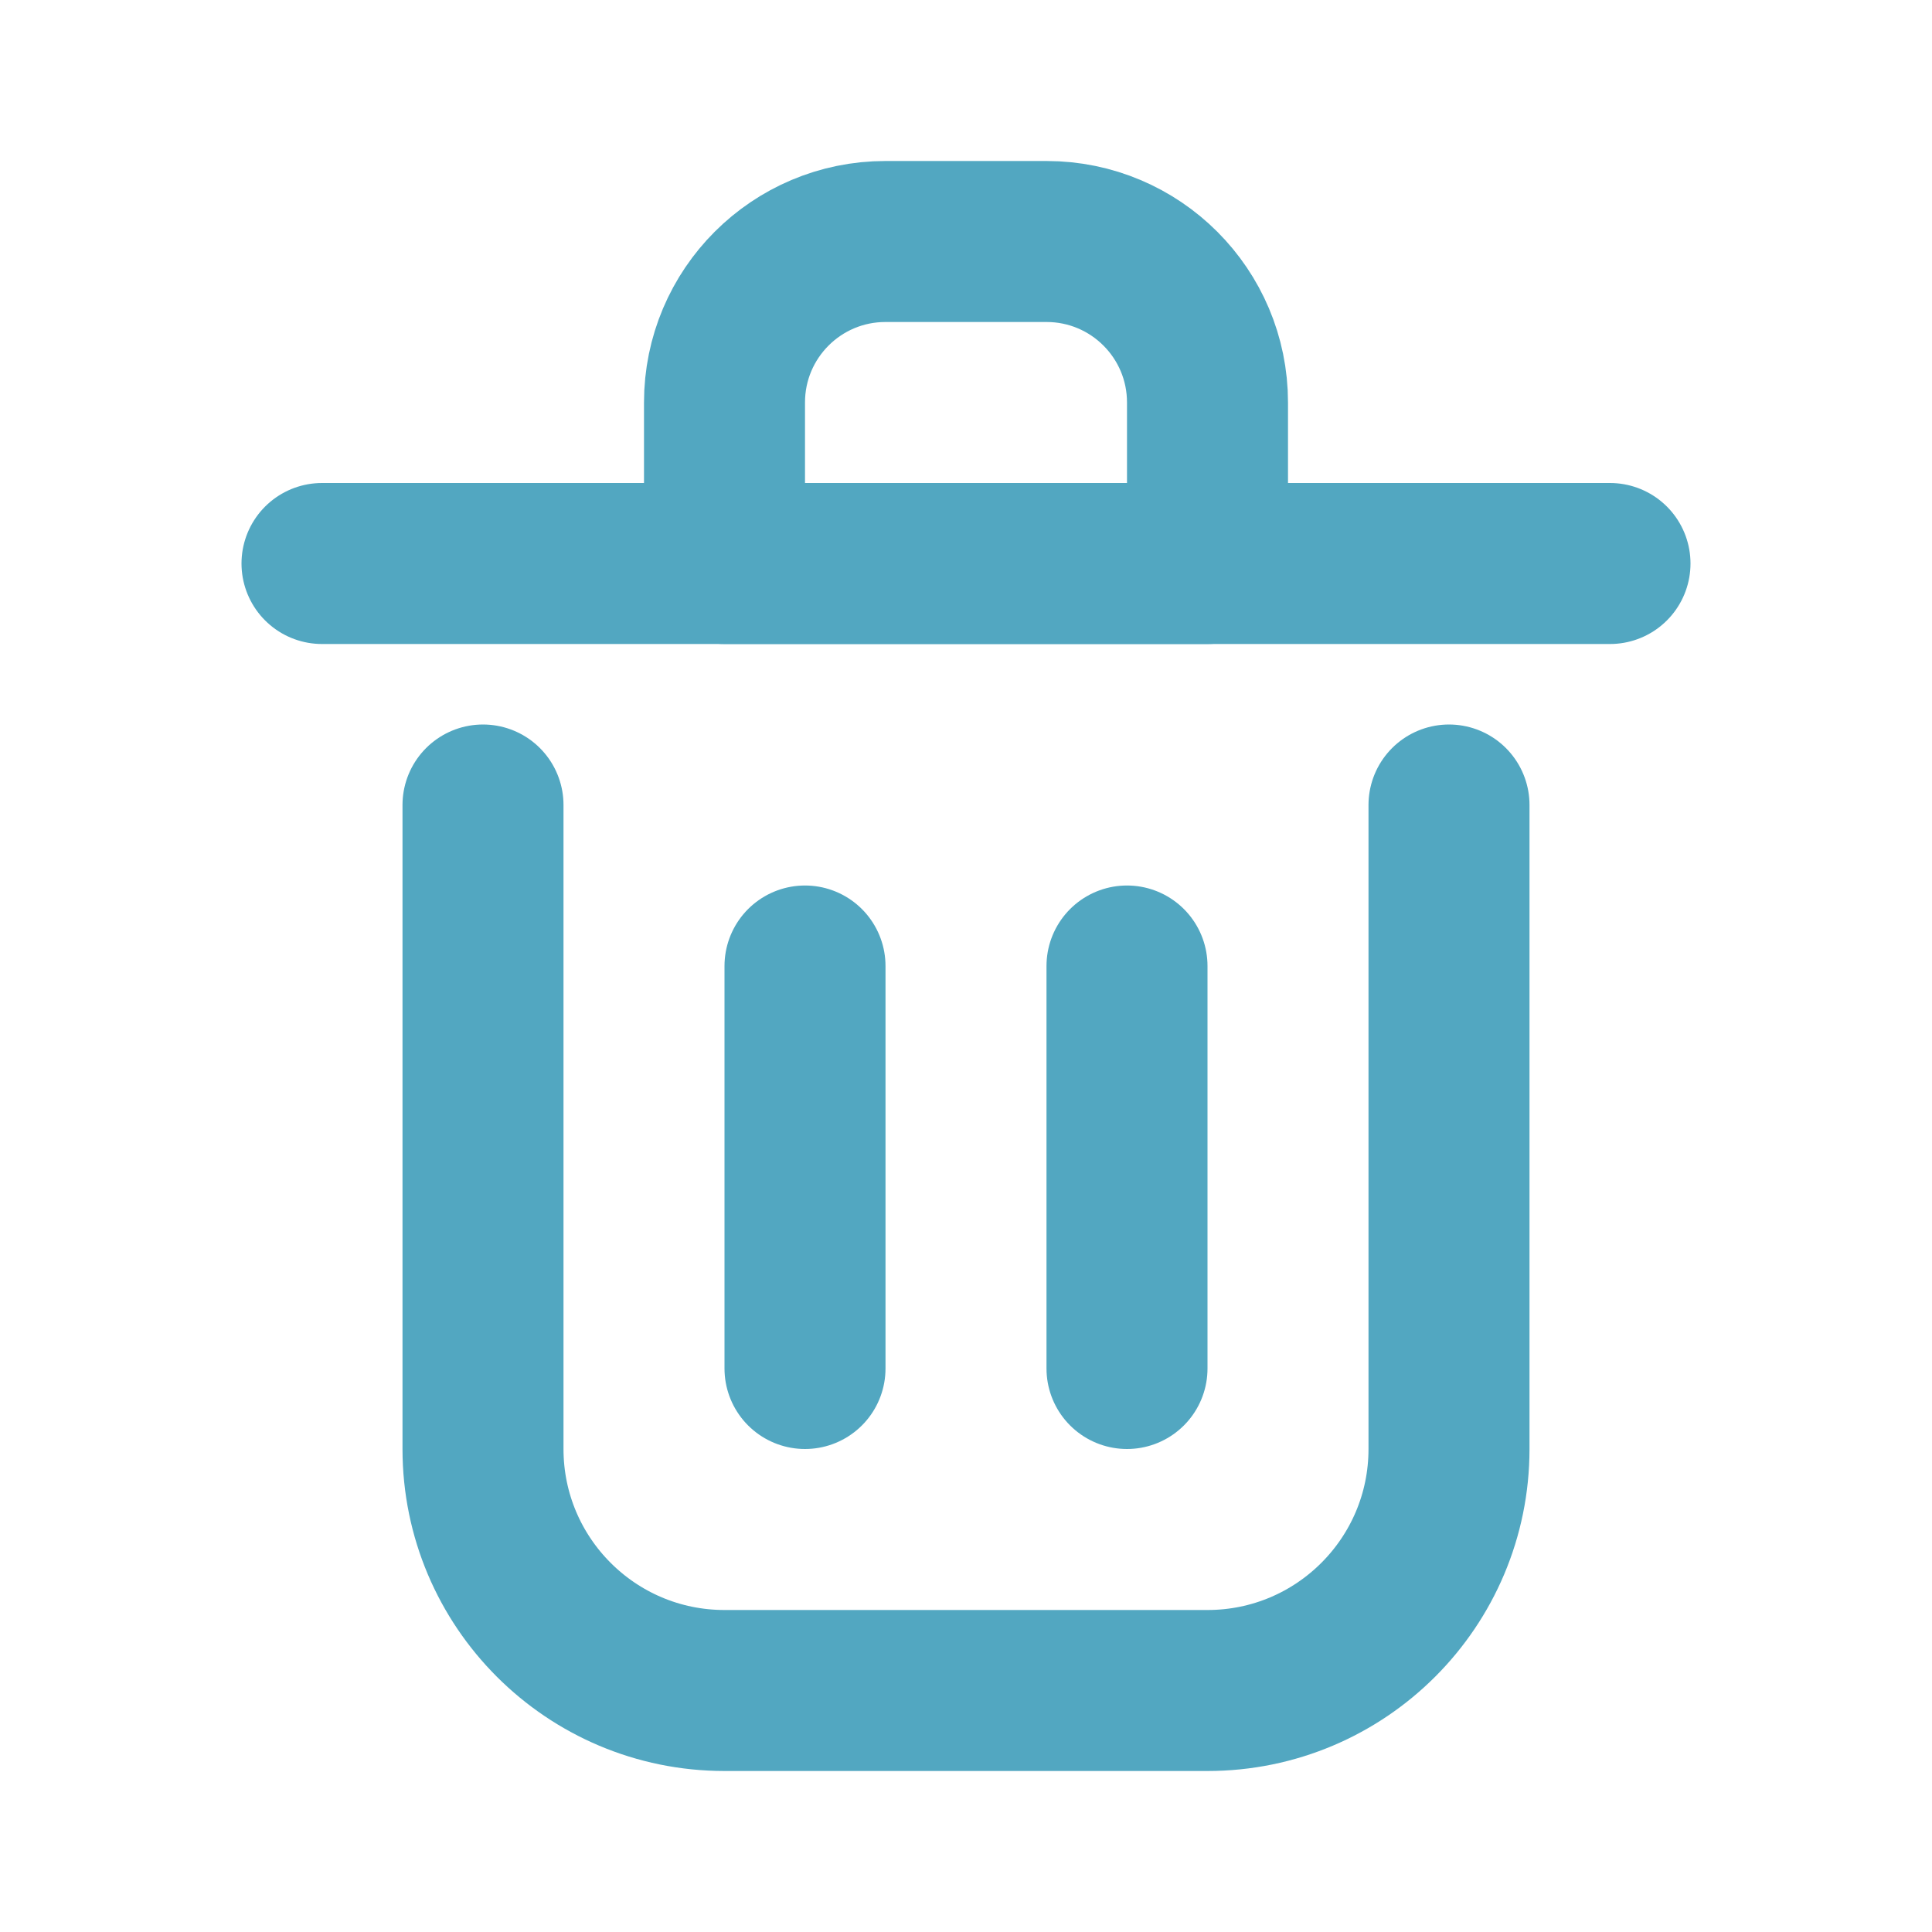 <?xml version="1.0" encoding="utf-8"?><!-- Uploaded to: SVG Repo, www.svgrepo.com, Generator: SVG Repo Mixer Tools -->
<svg width="800px" height="800px" viewBox="0 0 24 24" fill="none" xmlns="http://www.w3.org/2000/svg">
<path d="M10 12V17" stroke="#52a7c1" stroke-width="2" stroke-linecap="round" stroke-linejoin="round"/>
<path d="M14 12V17" stroke="#52a7c1" stroke-width="2" stroke-linecap="round" stroke-linejoin="round"/>
<path d="M4 7H20" stroke="#52a7c1" stroke-width="2" stroke-linecap="round" stroke-linejoin="round"/>
<path d="M6 10V18C6 19.657 7.343 21 9 21H15C16.657 21 18 19.657 18 18V10" stroke="#52a7c1" stroke-width="2" stroke-linecap="round" stroke-linejoin="round"/>
<path d="M9 5C9 3.895 9.895 3 11 3H13C14.105 3 15 3.895 15 5V7H9V5Z" stroke="#52a7c1" stroke-width="2" stroke-linecap="round" stroke-linejoin="round"/>
</svg>